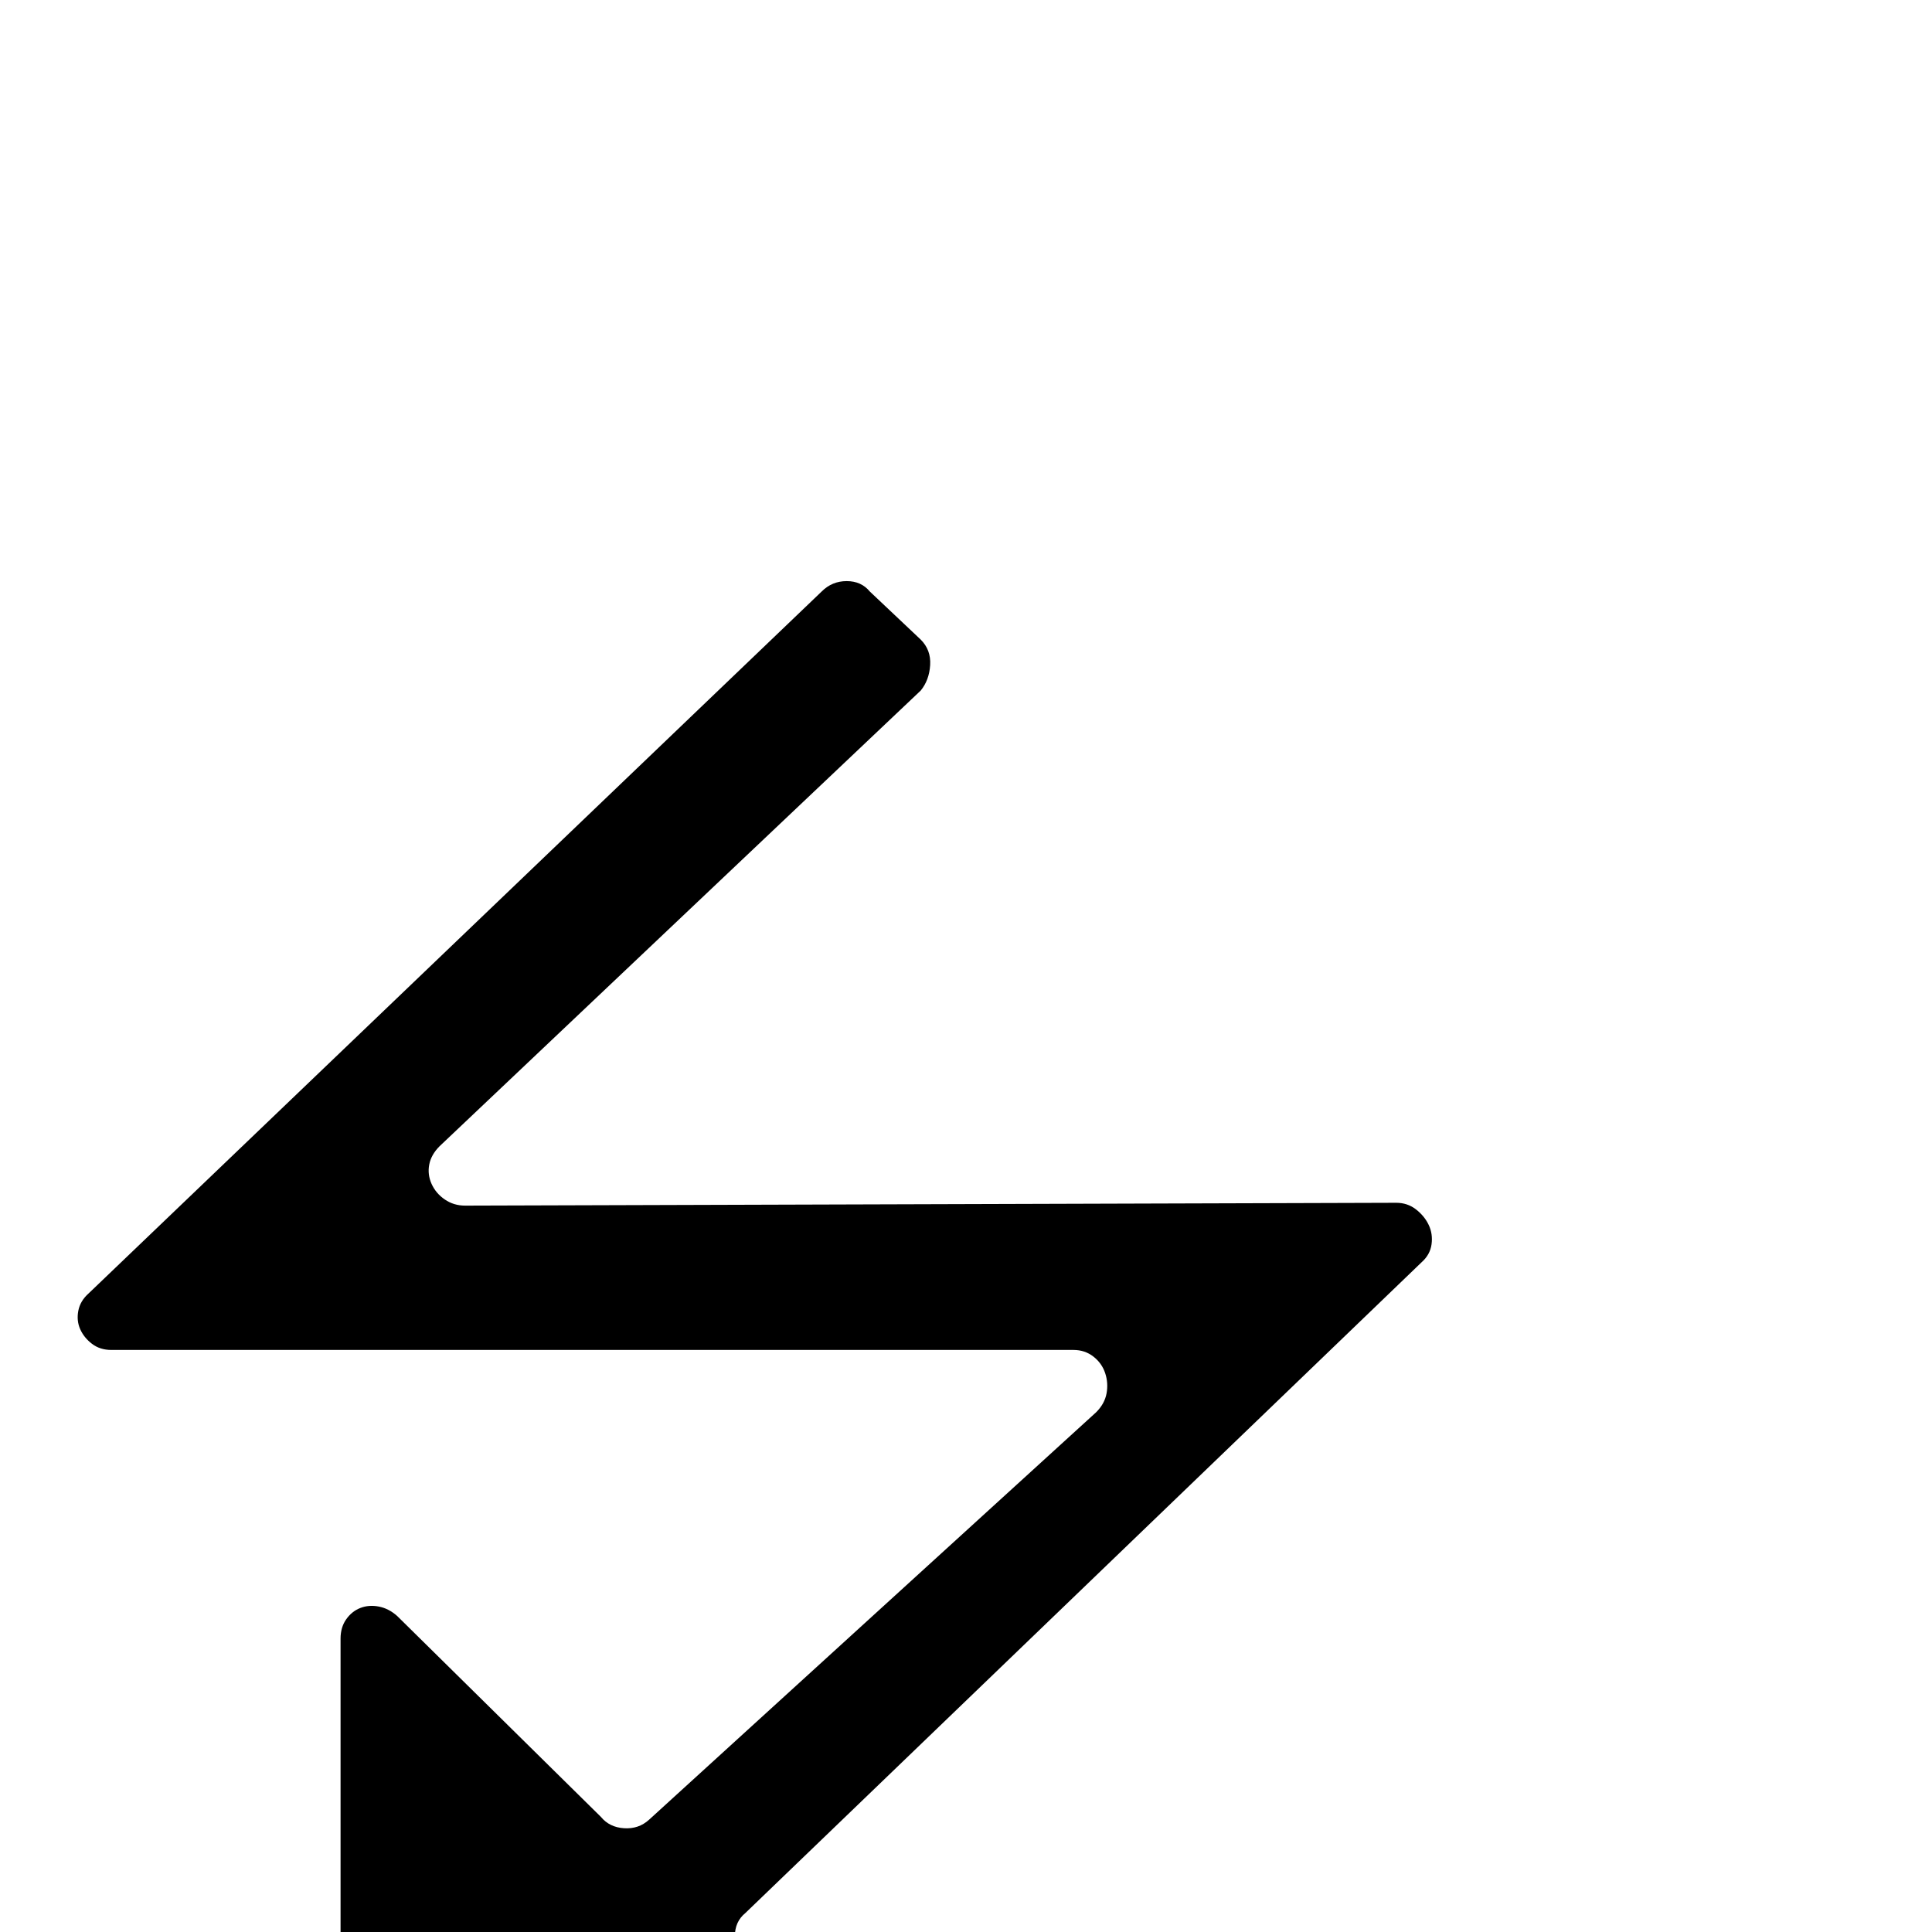 <?xml version="1.0" standalone="no"?>
<!DOCTYPE svg PUBLIC "-//W3C//DTD SVG 1.1//EN" "http://www.w3.org/Graphics/SVG/1.1/DTD/svg11.dtd" >
<svg xmlns="http://www.w3.org/2000/svg" xmlns:xlink="http://www.w3.org/1999/xlink" version="1.1" viewBox="0 -410 2048 2048">
  <g transform="matrix(1 0 0 -1 0 1638)">
   <path fill="currentColor"
d="M1480 773q12 0 21 -7t13.5 -16.5t3 -20.5t-10.5 -19l-717 -690q-11 -9 -11 -24.5t11 -26.5l159 -162q8 -9 10 -19.5t-1.5 -19.5t-12 -15t-20.5 -6h-528q-16 0 -26 10t-10 26v528q0 12 6 20.5t15 12t19.5 1.5t19.5 -10l216 -213q9 -11 24.5 -12t26.5 9l474 432q9 9 11 20
t-1.5 21.5t-12.5 17.5t-21 7h-1020q-12 0 -20.5 6.5t-12.5 15.5t-2 19.5t11 18.5l777 744q11 11 26.5 11t24.5 -11l54 -51q11 -11 10 -27t-10 -27l-510 -483q-9 -9 -11 -19.5t2.5 -20.5t14 -16.5t21.5 -6.5l987 3v0z" />
  </g>

</svg>
